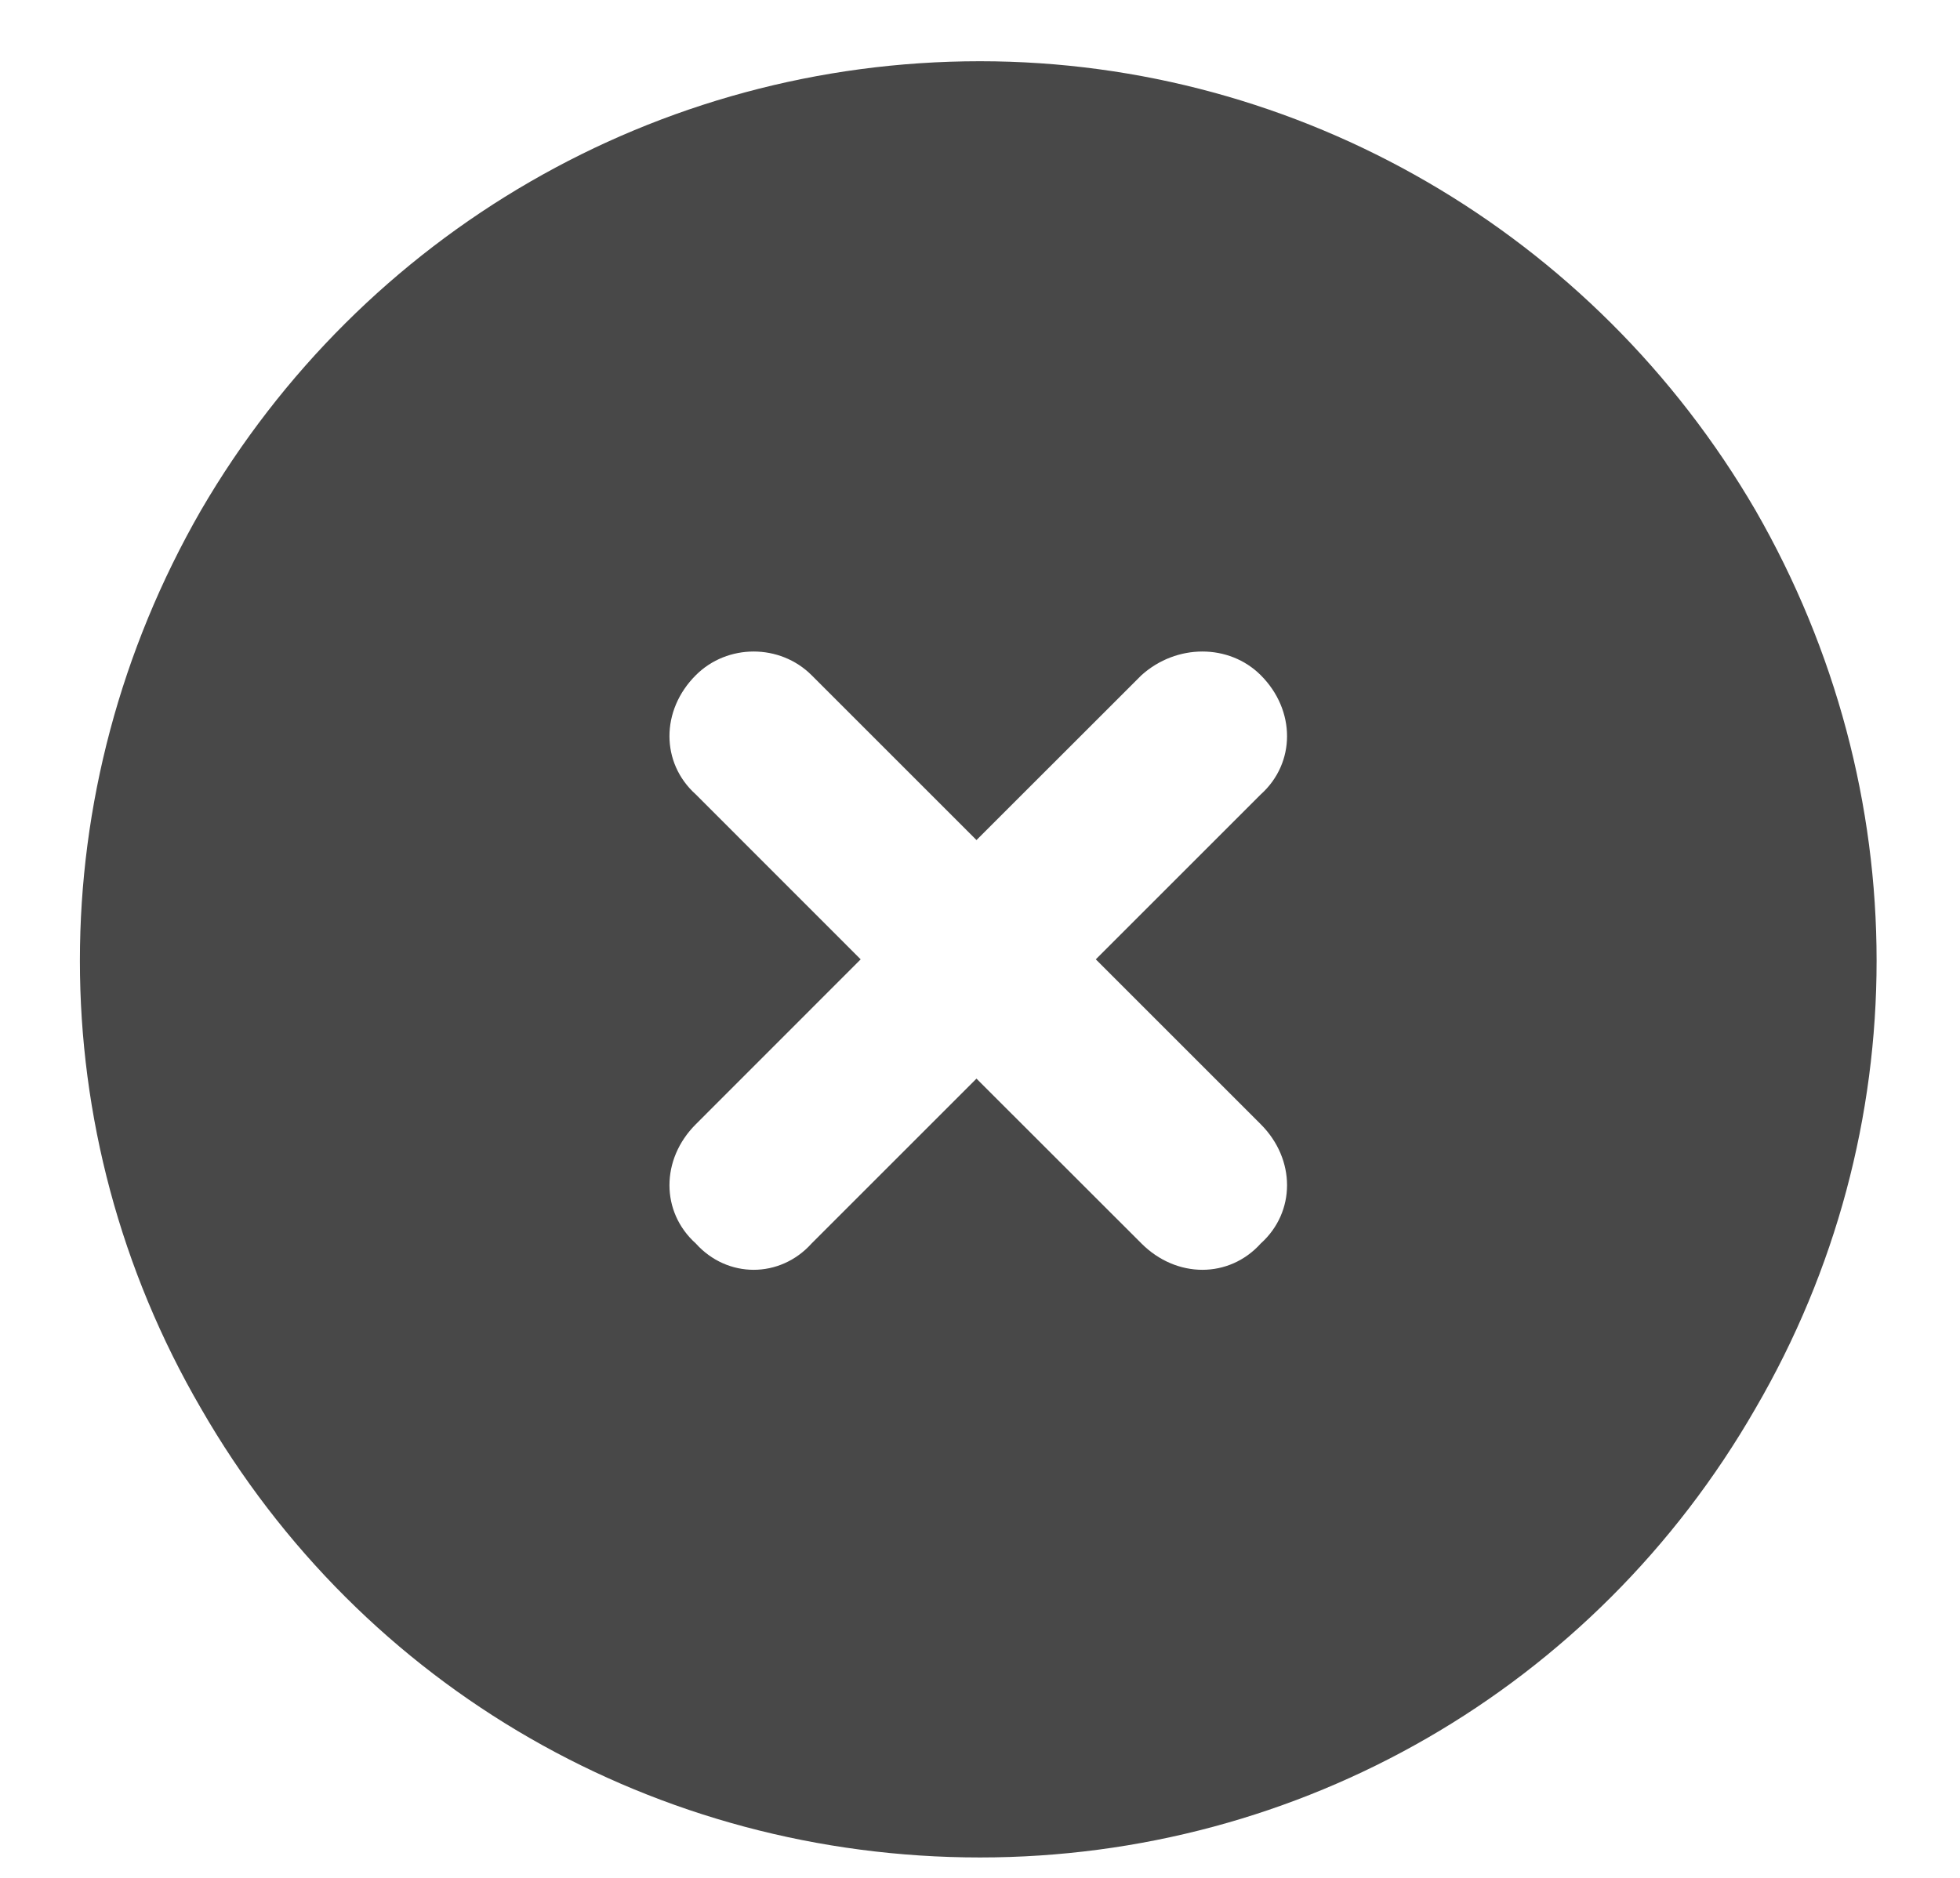 <svg width="24" height="23" viewBox="0 0 24 23" fill="none" xmlns="http://www.w3.org/2000/svg">
<path d="M12 22.75C8.047 22.75 4.438 20.688 2.461 17.25C0.484 13.855 0.484 9.688 2.461 6.25C4.438 2.855 8.047 0.75 12 0.75C15.91 0.75 19.52 2.855 21.496 6.25C23.473 9.688 23.473 13.855 21.496 17.25C19.52 20.688 15.91 22.75 12 22.75ZM8.52 8.27C8.09 8.699 8.09 9.344 8.52 9.73L10.539 11.75L8.52 13.77C8.09 14.199 8.09 14.844 8.52 15.23C8.906 15.66 9.551 15.66 9.938 15.23L11.957 13.211L13.977 15.23C14.406 15.66 15.051 15.66 15.438 15.23C15.867 14.844 15.867 14.199 15.438 13.77L13.418 11.75L15.438 9.73C15.867 9.344 15.867 8.699 15.438 8.27C15.051 7.883 14.406 7.883 13.977 8.27L11.957 10.289L9.938 8.27C9.551 7.883 8.906 7.883 8.52 8.27Z" fill="#484848"/>
</svg>

